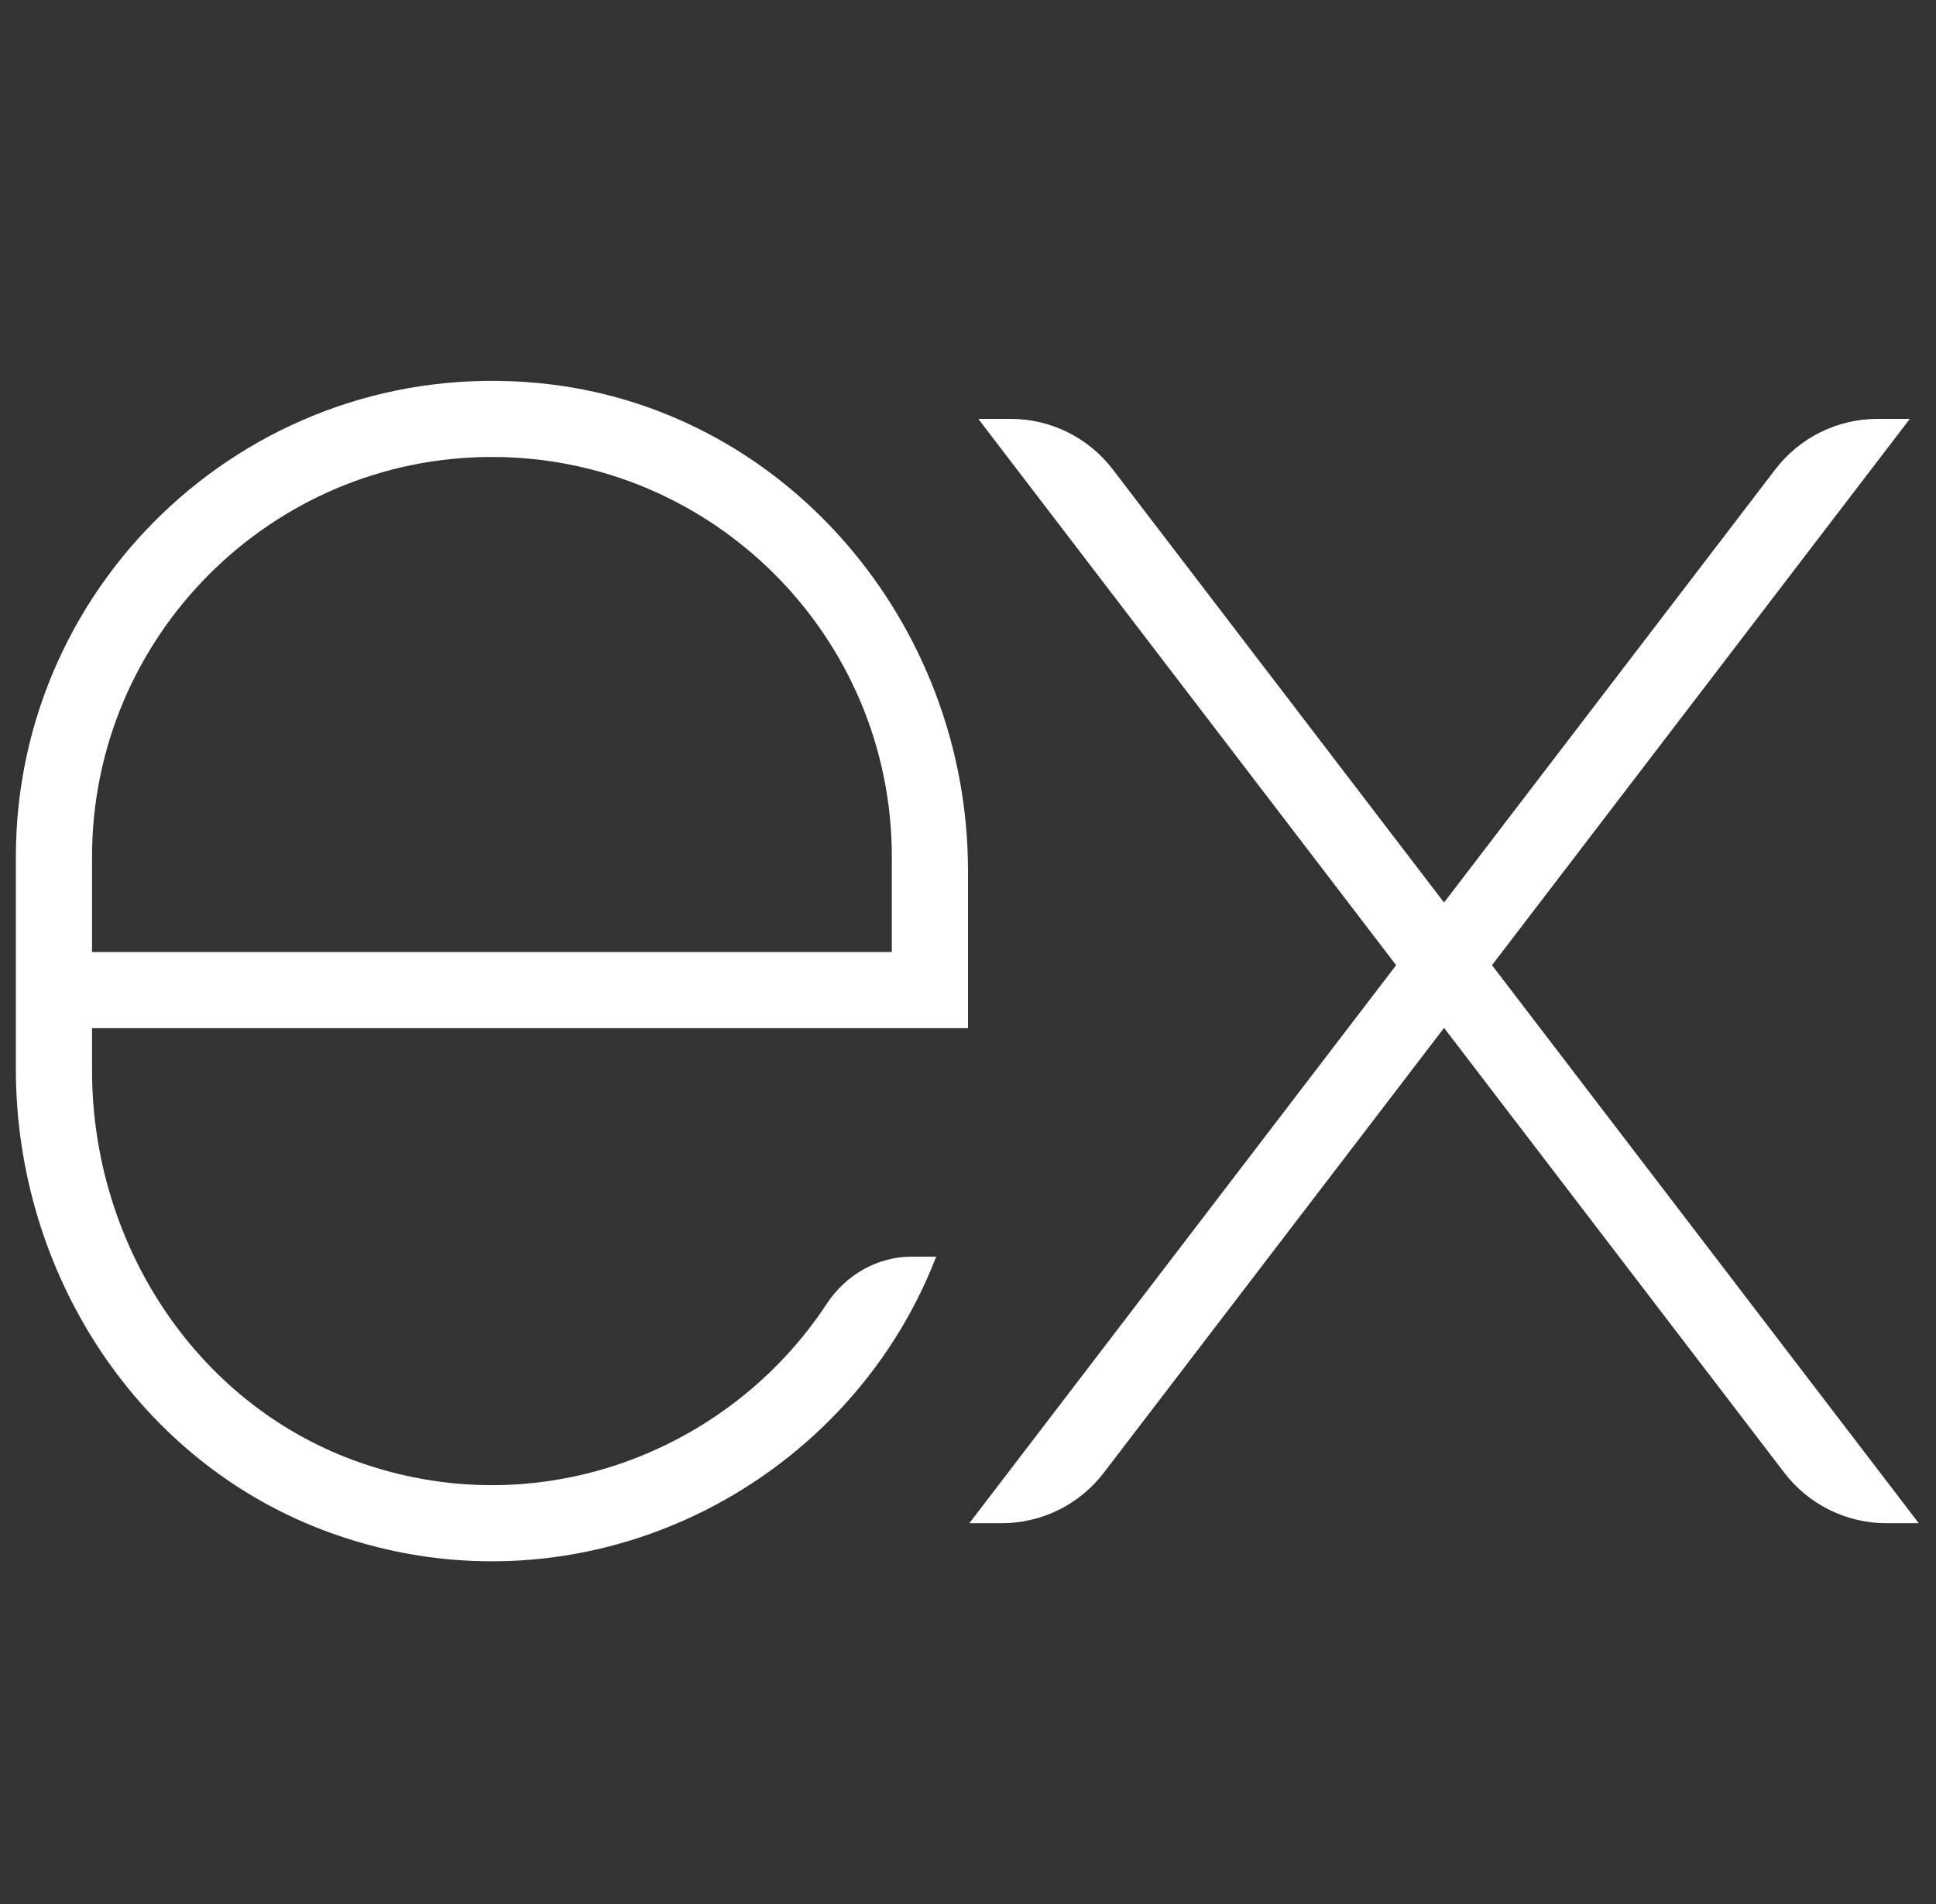 <svg width="61" height="60" viewBox="0 0 61 60" fill="none" xmlns="http://www.w3.org/2000/svg">
<rect x="0" y="0" width="61" height="60" fill="#333333" stroke="none"/>
<g clip-path="url(#clip0_17_6)">
<path d="M60.175 13.2H59.155C57.894 13.2 56.706 13.788 55.939 14.789L45.499 28.441L35.059 14.789C34.294 13.788 33.105 13.2 31.845 13.2H30.825L43.99 30.415L30.543 48H31.563C32.824 48 34.012 47.412 34.778 46.411L45.5 32.391L56.222 46.411C56.988 47.412 58.176 48 59.437 48H60.457L47.01 30.415L60.175 13.2ZM26.047 41.09C22.982 45.748 16.948 48.135 11.18 46.03C6.105 44.178 2.9 39.133 2.9 33.731V32.4H17.3H30.5V27.439C30.5 19.633 24.718 12.799 16.946 12.069C8.028 11.23 0.5 18.252 0.5 27V33.688C0.5 40.133 4.358 46.124 10.423 48.307C18.346 51.158 26.68 46.903 29.498 39.6H28.732C27.639 39.6 26.647 40.177 26.047 41.09ZM2.9 27C2.9 20.052 8.552 14.4 15.5 14.4C22.448 14.4 28.1 20.052 28.1 27V30H2.9V27Z" fill="white"/>
</g>
<defs>
<clipPath id="clip0_17_6">
<rect width="60" height="60" fill="white" transform="translate(0.5)"/>
</clipPath>
</defs>
</svg>
